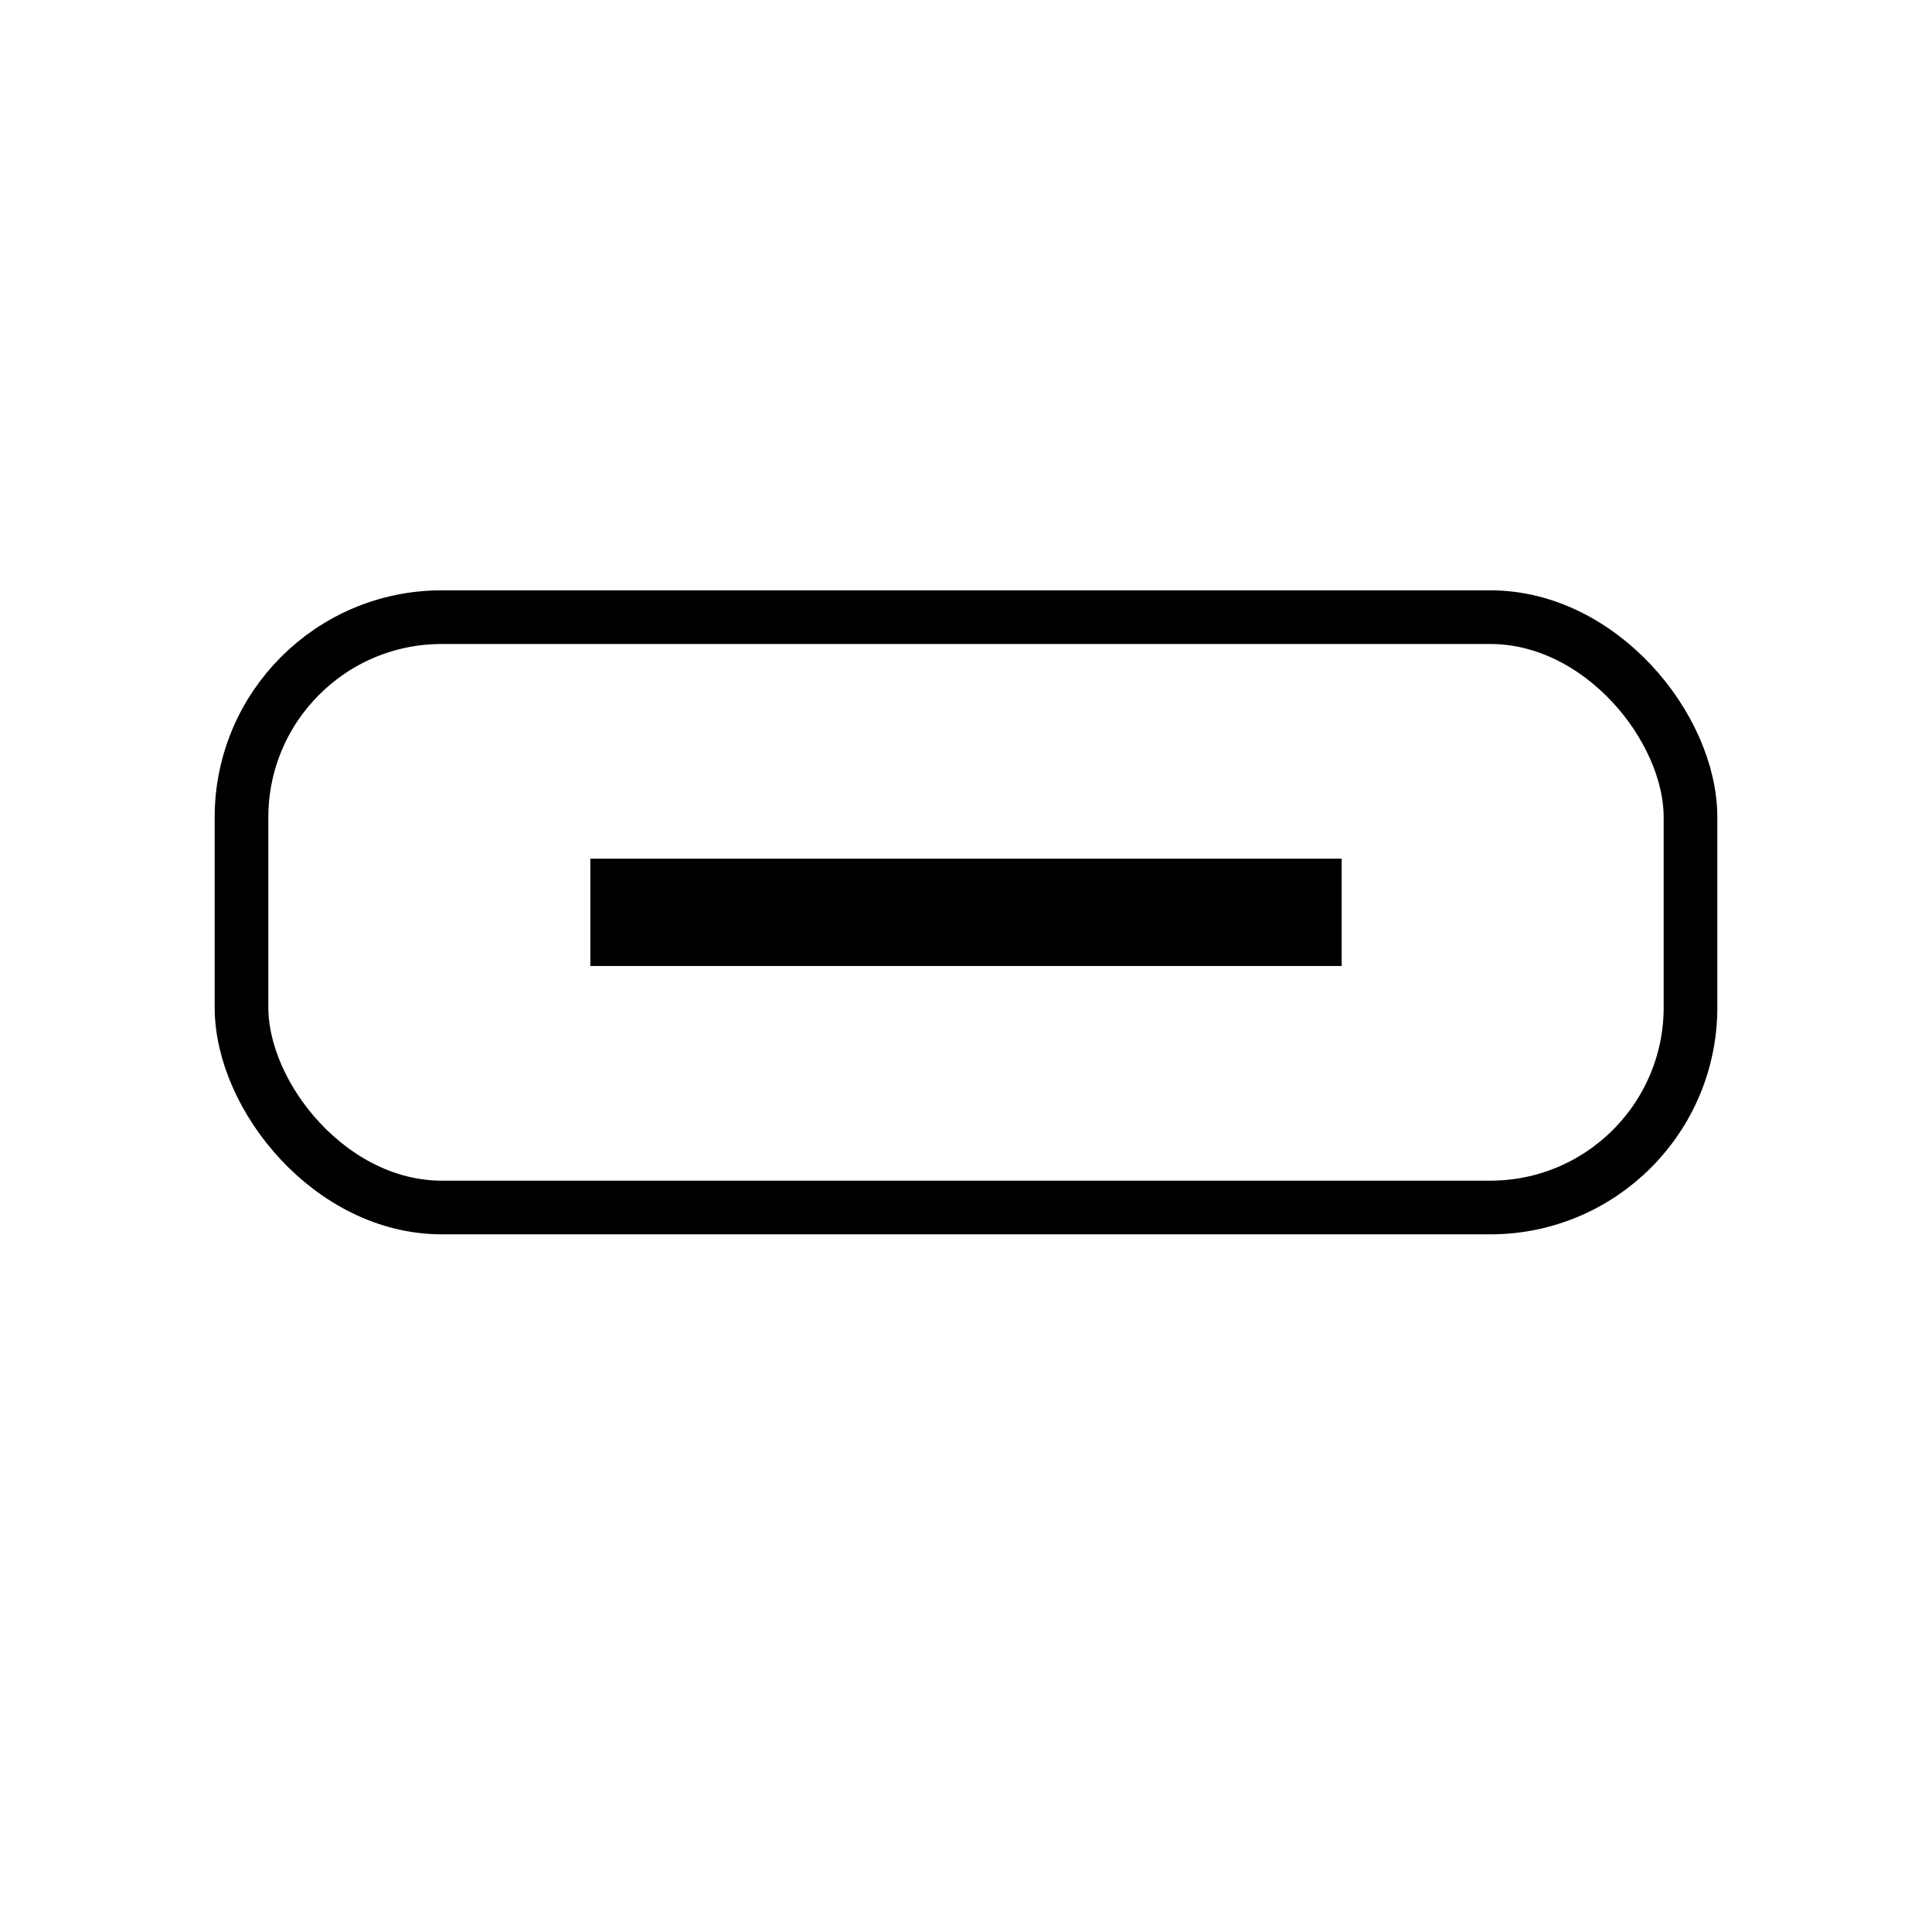 <svg id="Layer_3" data-name="Layer 3" xmlns="http://www.w3.org/2000/svg" viewBox="0 0 36 36"><defs><style>.cls-1,.cls-2{fill:none;stroke:#000;stroke-miterlimit:10;}.cls-2{stroke-linecap:square;stroke-width:2px;}</style></defs><title>core_button</title><rect class="cls-1" x="4.5" y="11.5" width="27" height="11" rx="3.73"/><line class="cls-2" x1="12" y1="17" x2="24" y2="17"/></svg>
